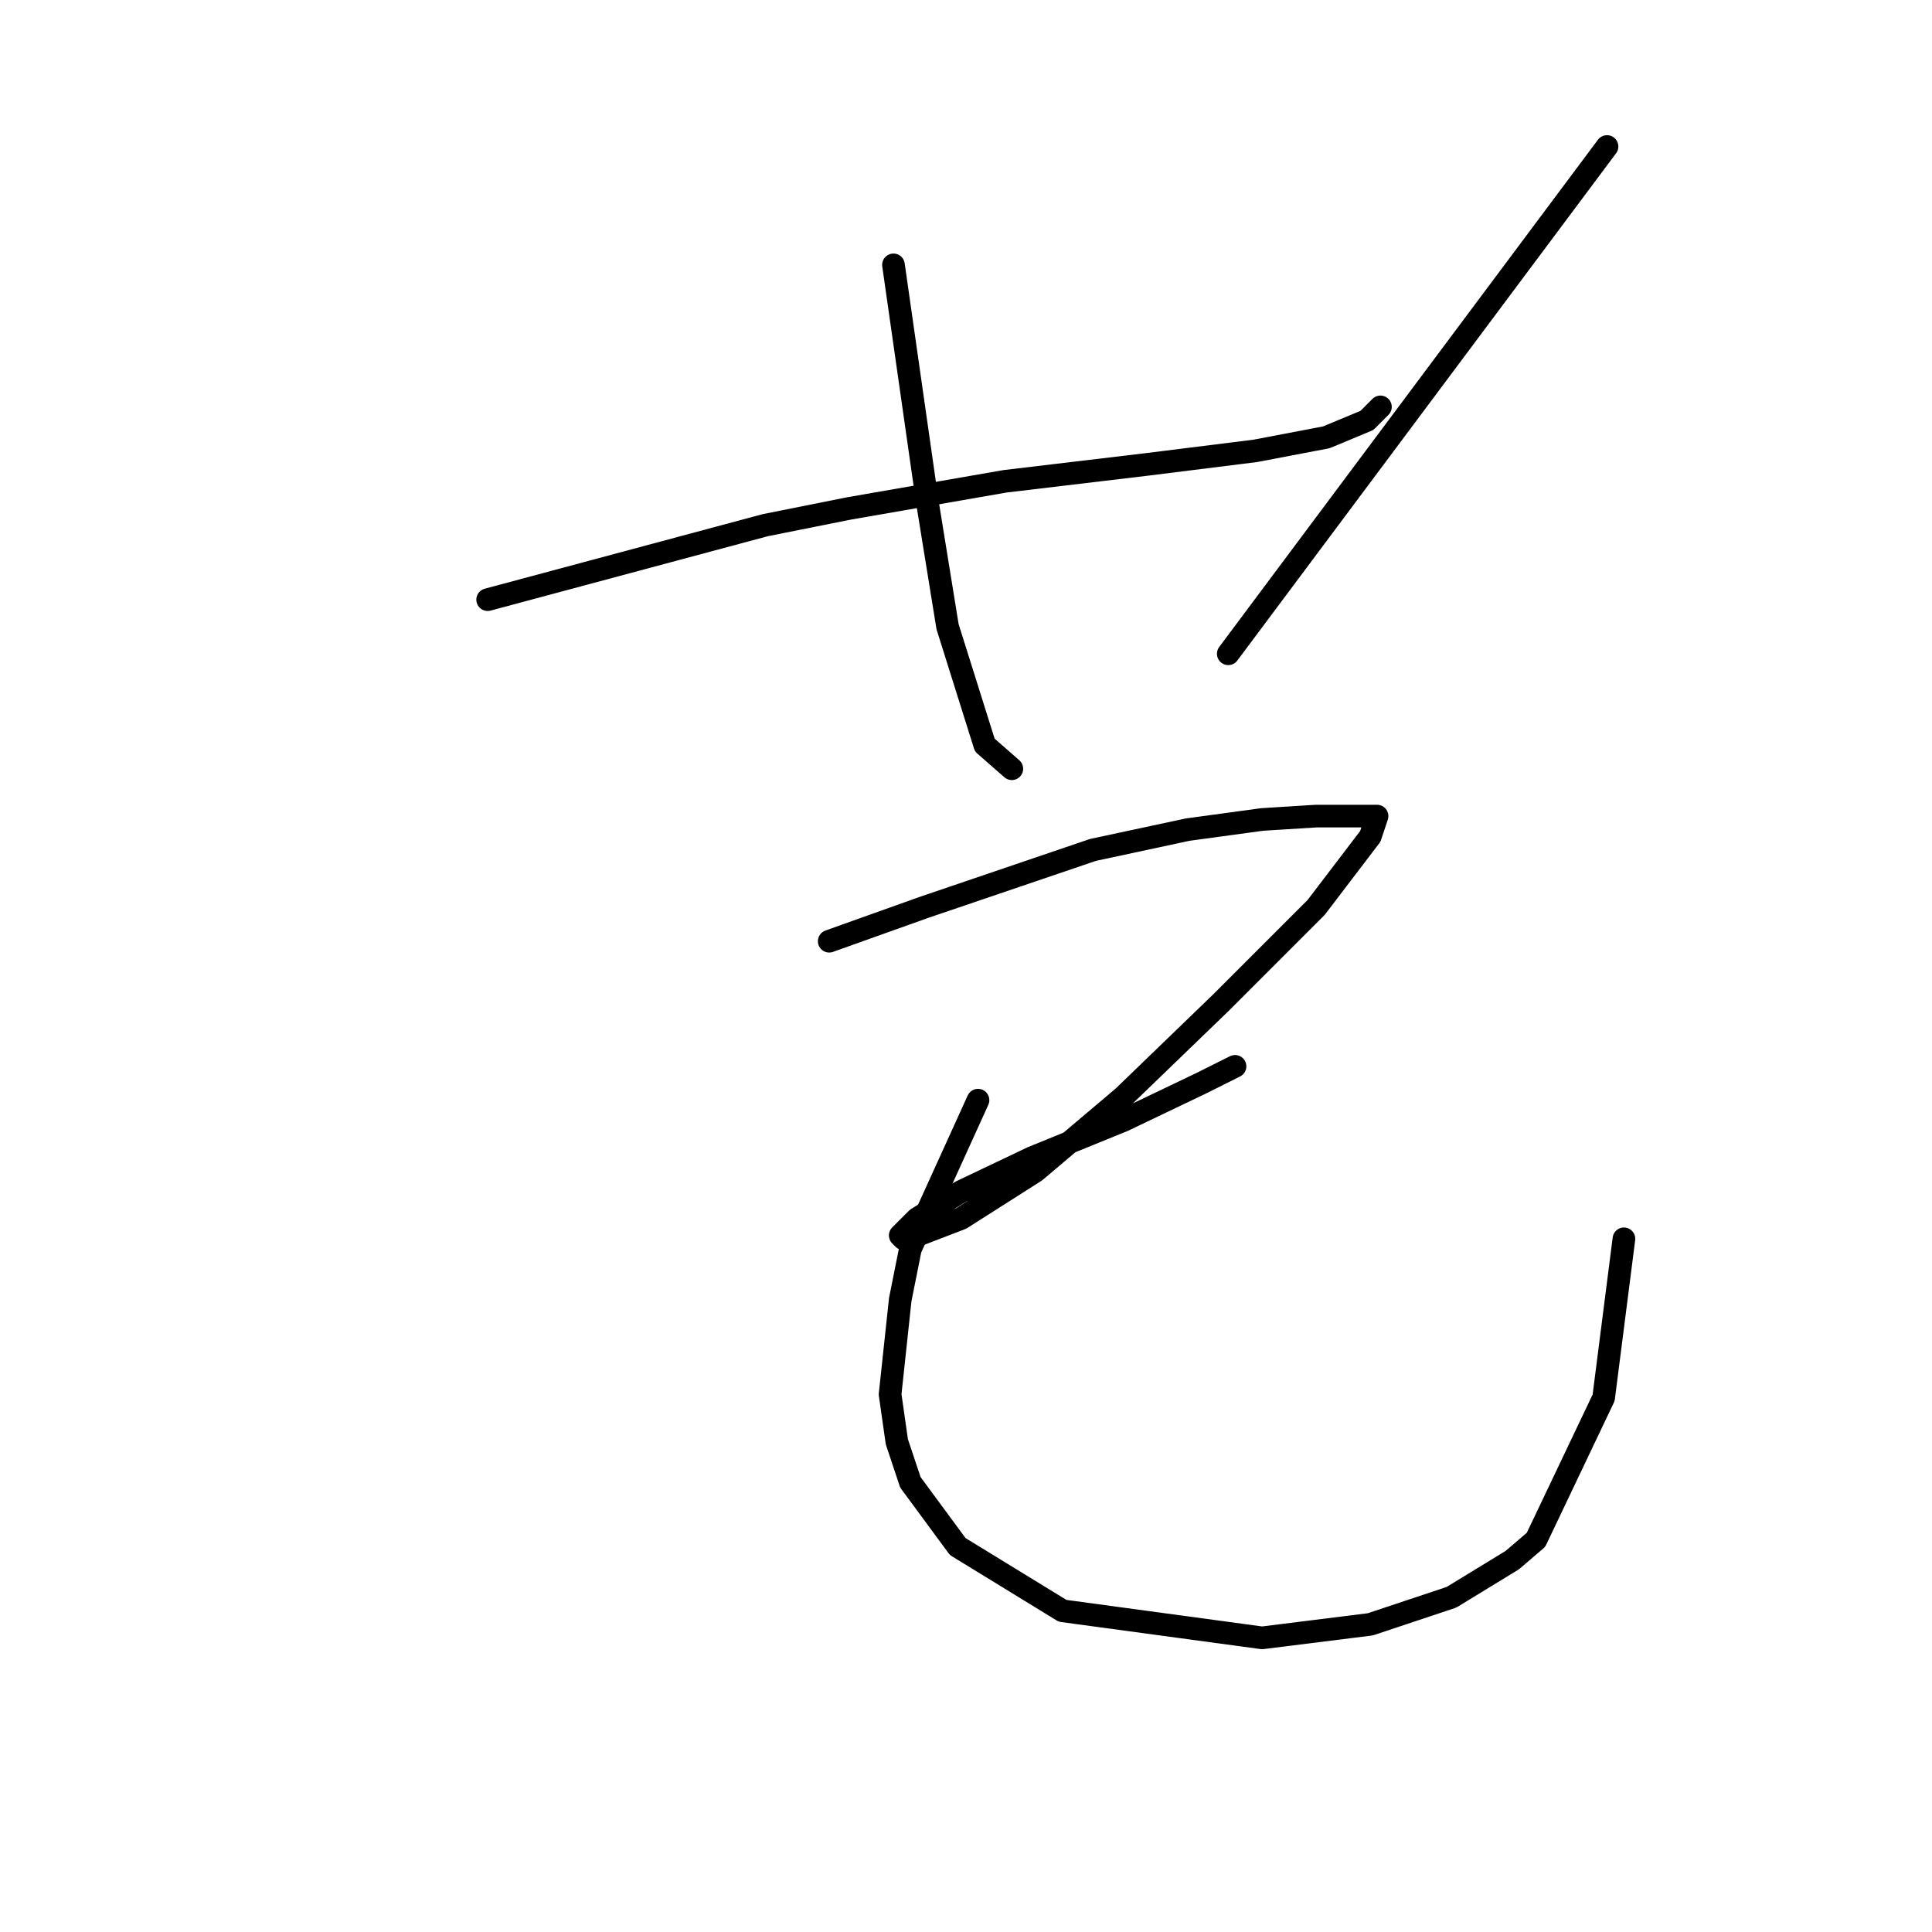 <?xml version="1.0" standalone="no"?>
    <svg width="256" height="256" xmlns="http://www.w3.org/2000/svg" version="1.1">
    <polyline stroke="black" stroke-width="3" stroke-linecap="round" fill="transparent" stroke-linejoin="round" points="64.617 79.458 82.989 74.529 101.361 69.6 112.563 67.359 133.176 63.775 151.996 61.534 166.336 59.742 175.746 57.949 181.123 55.709 182.915 53.916 182.915 53.916 " />
        <polyline stroke="black" stroke-width="3" stroke-linecap="round" fill="transparent" stroke-linejoin="round" points="118.389 35.096 120.629 50.78 122.87 66.463 125.558 83.043 130.488 98.726 134.072 101.863 134.072 101.863 " />
        <polyline stroke="black" stroke-width="3" stroke-linecap="round" fill="transparent" stroke-linejoin="round" points="212.938 19.413 187.844 53.02 162.751 86.628 162.751 86.628 " />
        <polyline stroke="black" stroke-width="3" stroke-linecap="round" fill="transparent" stroke-linejoin="round" points="109.875 124.716 116.148 122.476 122.422 120.235 144.827 112.618 157.374 109.929 167.232 108.585 174.401 108.137 178.882 108.137 181.571 108.137 182.467 108.137 181.571 110.825 174.401 120.235 161.855 132.782 148.86 145.329 137.209 155.187 127.351 161.461 121.526 163.701 119.733 164.149 119.285 163.701 121.526 161.461 127.351 157.876 136.761 153.395 148.86 148.466 159.166 143.536 163.647 141.296 163.647 141.296 " />
        <polyline stroke="black" stroke-width="3" stroke-linecap="round" fill="transparent" stroke-linejoin="round" points="129.591 145.777 125.11 155.635 120.629 165.493 119.285 172.215 117.941 184.762 118.837 191.035 120.629 196.412 126.903 204.926 140.794 213.44 167.232 217.025 181.571 215.233 192.325 211.648 200.391 206.719 203.528 204.03 212.49 185.21 215.179 164.149 215.179 164.149 " />
        </svg>